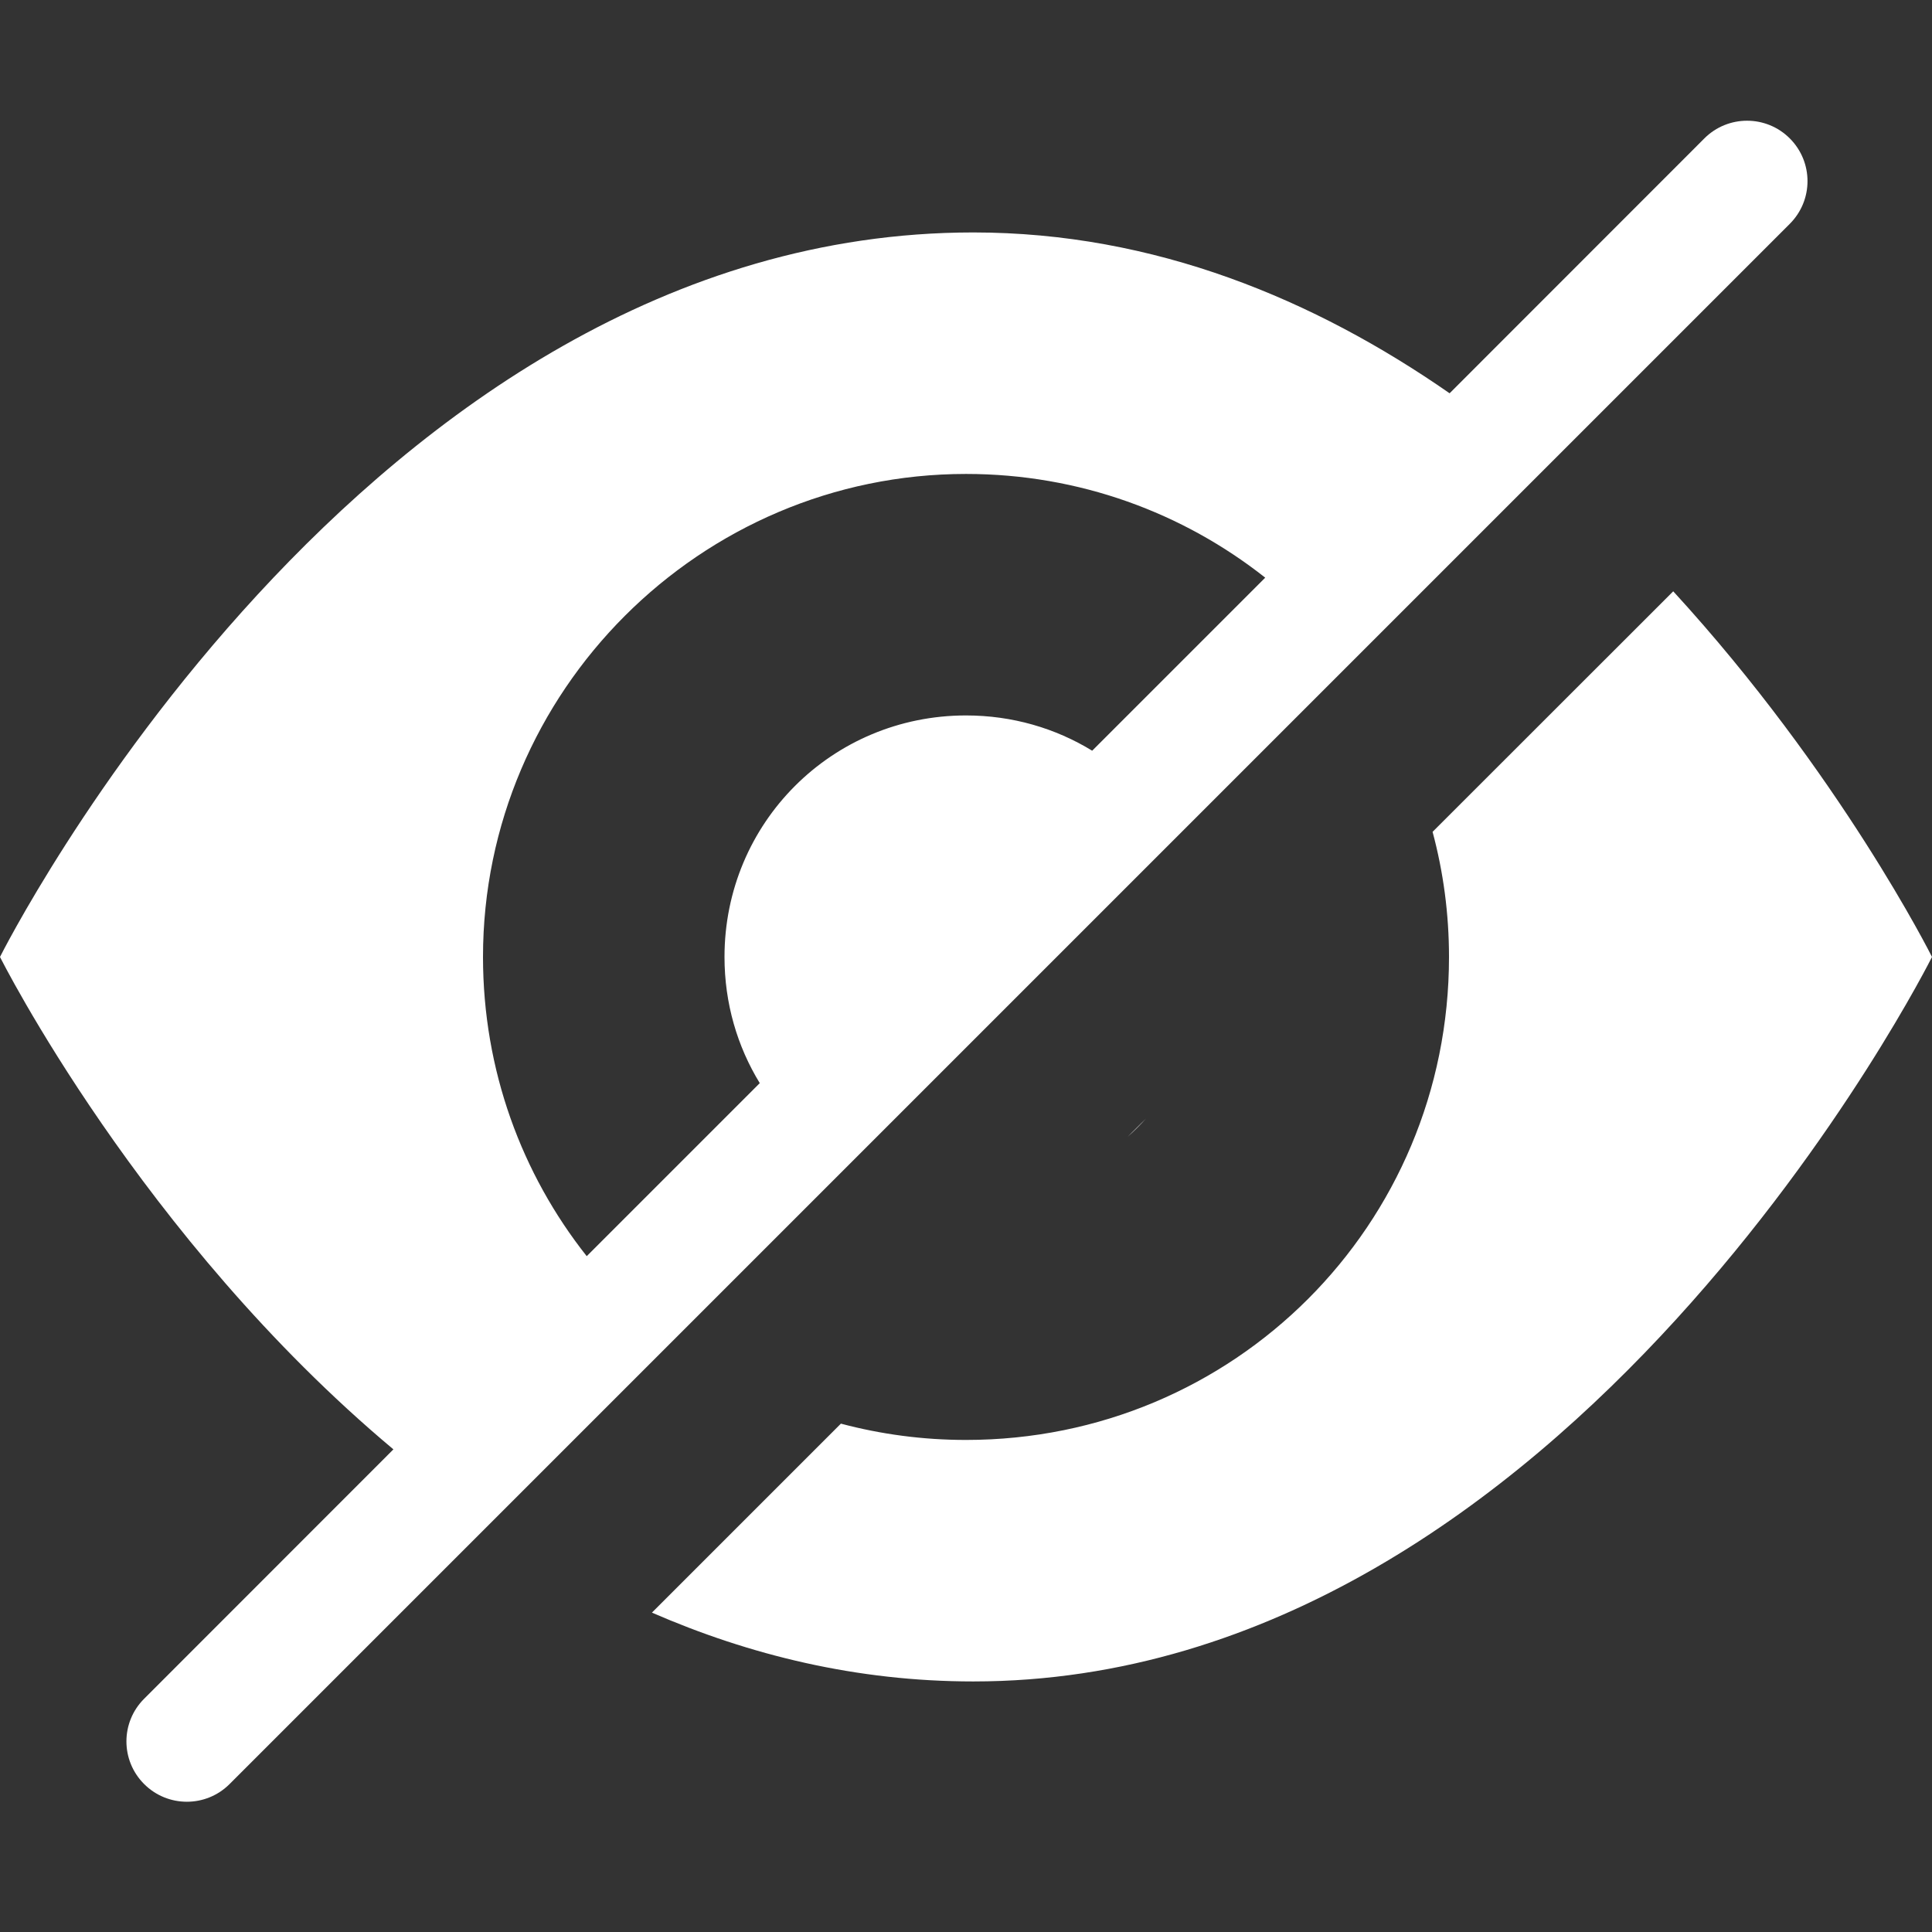 <svg class="icon-eye-closed" width="16" height="16" viewBox="0 0 16 16" fill="none" xmlns="http://www.w3.org/2000/svg">
<rect x="0" y="0" width="16" height="16" fill="#333333" stroke="none"/>
<path fill-rule="evenodd" clip-rule="evenodd" d="M14.822 1.854C15.018 1.658 15.018 1.342 14.822 1.146C14.627 0.951 14.31 0.951 14.115 1.146L12.005 3.257C10.89 2.482 9.565 1.925 8.06 1.925C3 1.925 0 7.925 0 7.925C0 7.925 1.162 10.248 3.258 12.003L1.194 14.068C0.998 14.263 0.998 14.58 1.194 14.775C1.389 14.97 1.706 14.97 1.901 14.775L14.822 1.854ZM4.859 10.403L6.292 8.97C6.106 8.666 6 8.309 6 7.925C6 6.815 6.89 5.925 8 5.925C8.384 5.925 8.741 6.031 9.045 6.217L10.478 4.784C9.798 4.247 8.938 3.925 8 3.925C5.8 3.925 4 5.725 4 7.925C4 8.863 4.321 9.723 4.859 10.403ZM11.864 6.889L13.857 4.897C15.241 6.406 16 7.925 16 7.925C16 7.925 13 13.925 8.06 13.925C7.096 13.925 6.207 13.707 5.399 13.355L6.964 11.79C7.295 11.878 7.642 11.925 8 11.925C10.22 11.925 12 10.145 12 7.925C12 7.567 11.953 7.22 11.864 6.889ZM9.338 9.415L9.49 9.264C9.442 9.317 9.392 9.367 9.338 9.415Z" fill="white"/>
</svg>
